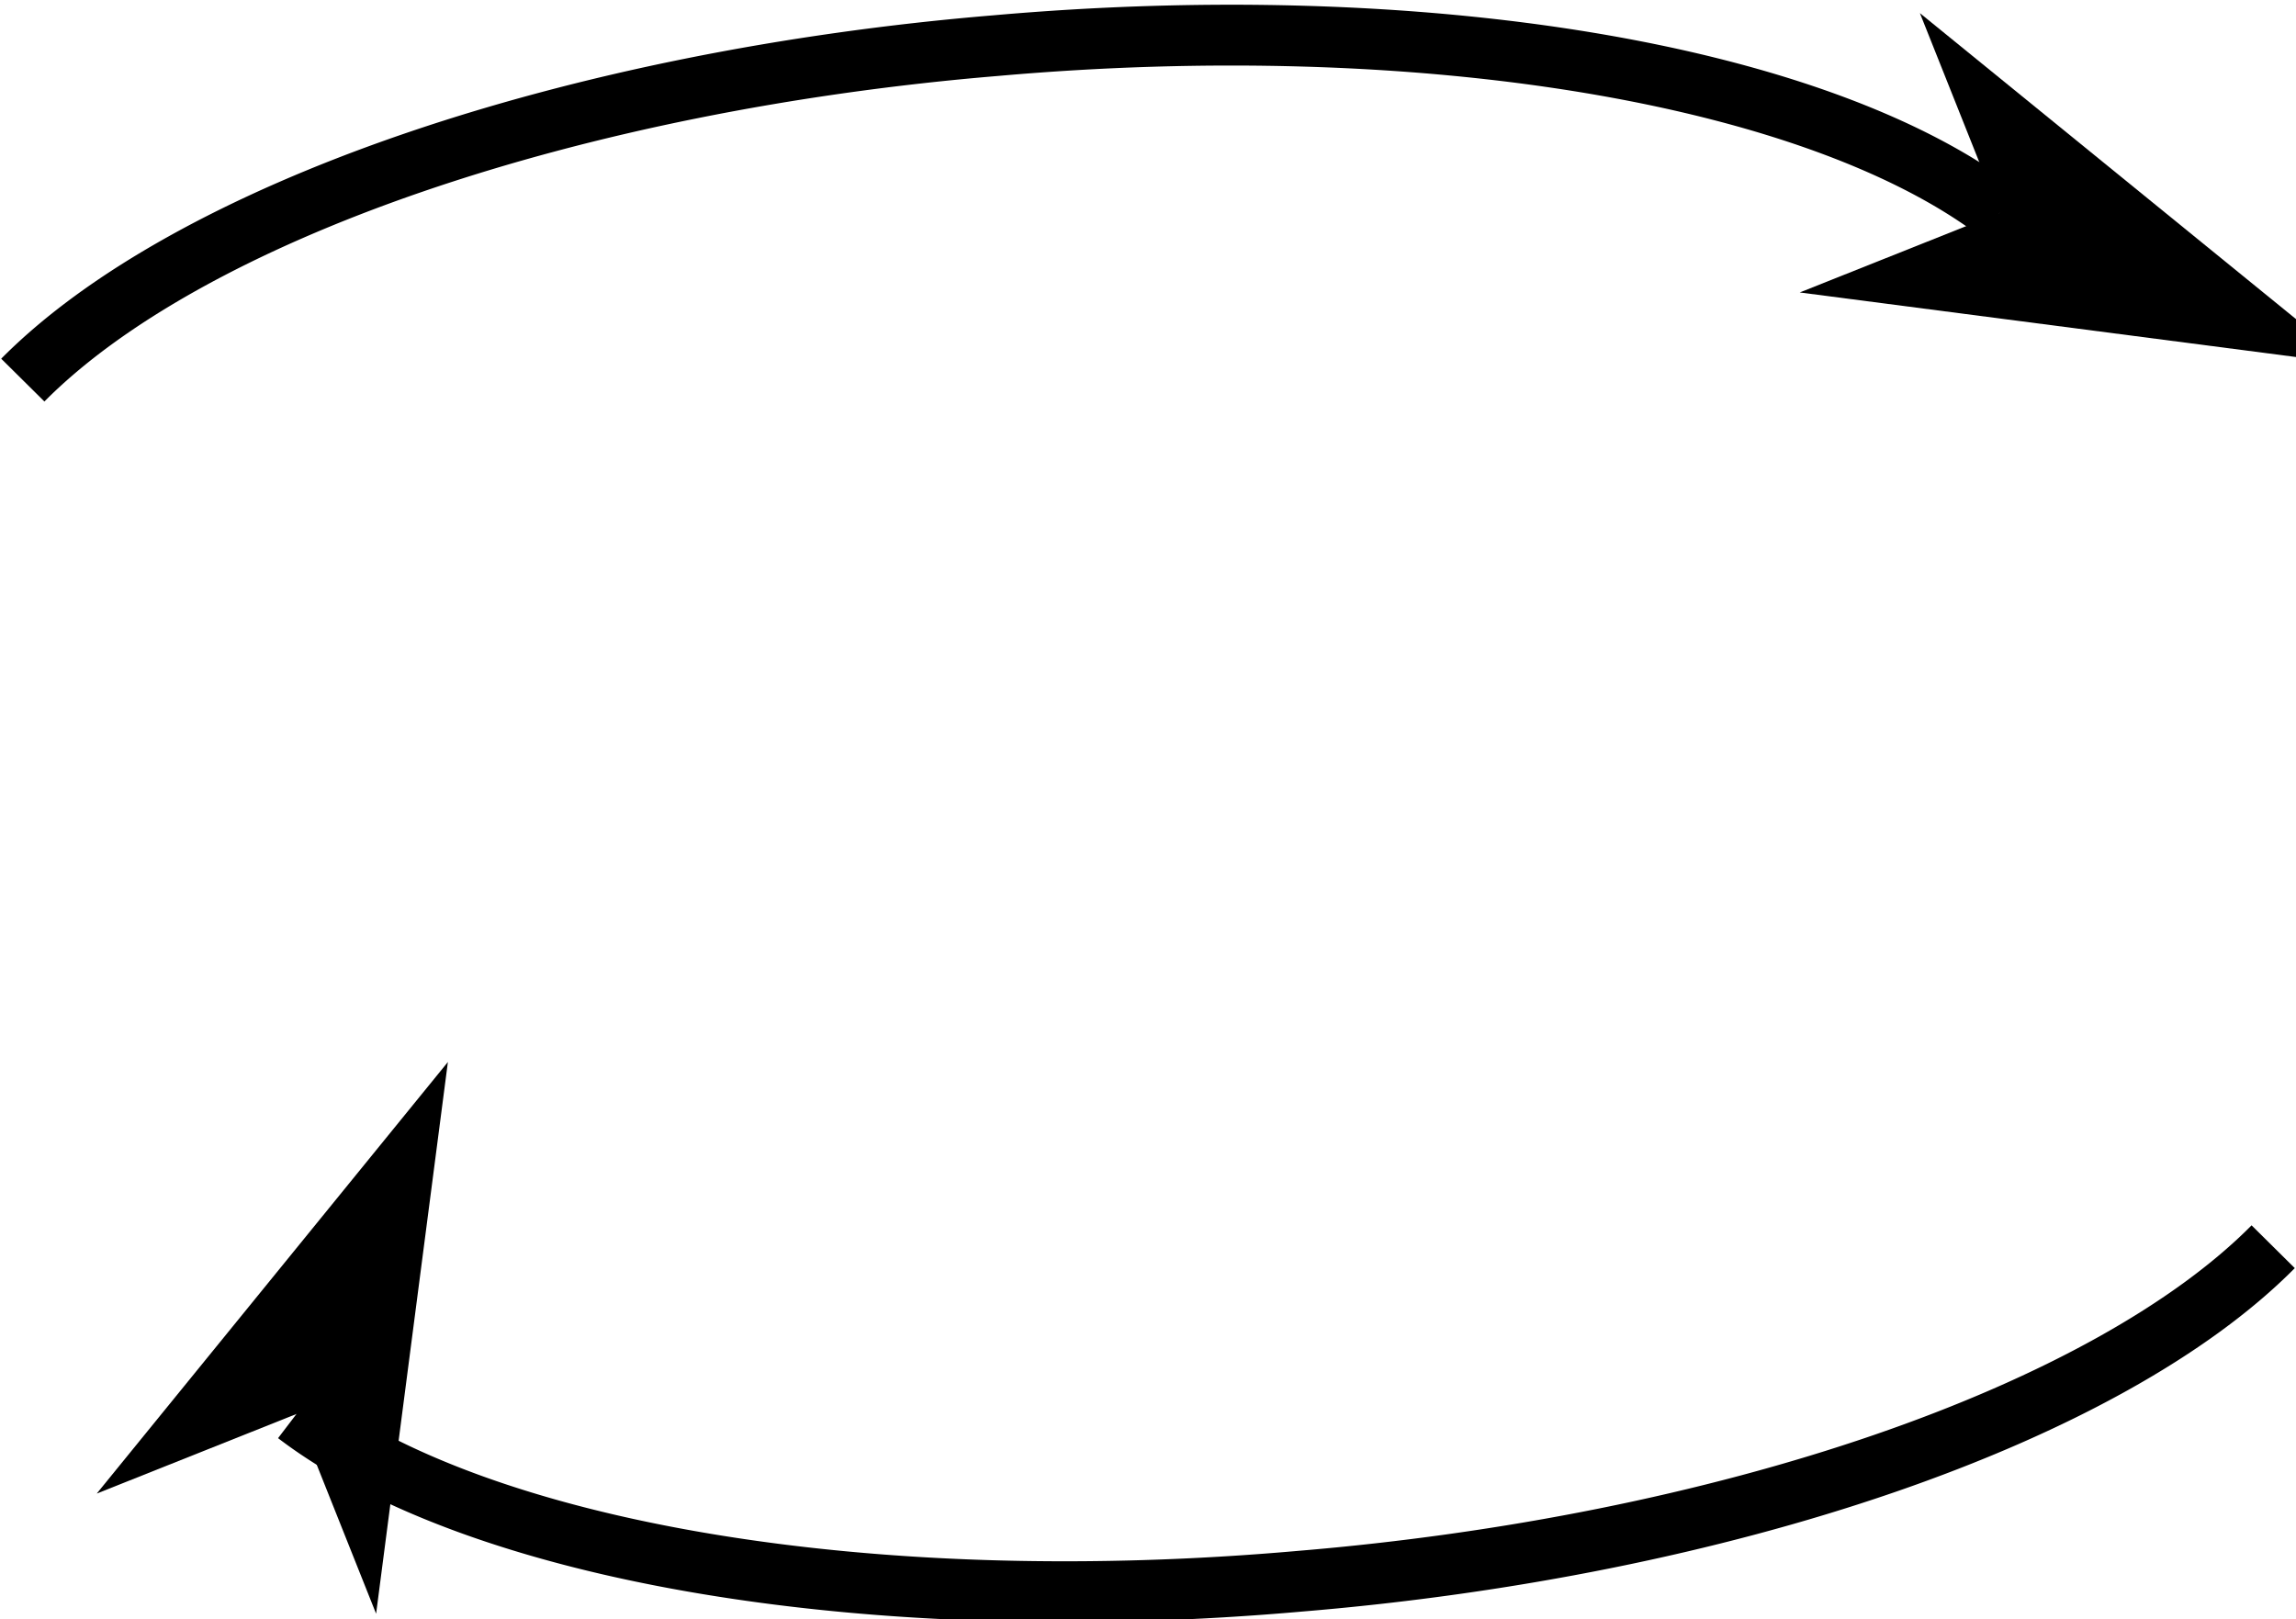 <svg xmlns="http://www.w3.org/2000/svg" xml:space="preserve" viewBox="0 0 30.2 21.3"><defs><marker id="a" markerHeight="1" markerWidth="1" orient="auto-start-reverse" overflow="visible" preserveAspectRatio="xMidYMid" refX="0" refY="0" viewBox="0 0 1 1"><path fill="context-stroke" fill-rule="evenodd" d="m0 0-2.5 2.5L6.3 0l-8.8-2.5Z"/></marker></defs><g fill="none" stroke="#000" stroke-linejoin="round" stroke-miterlimit="2.3" stroke-width=".8" marker-end="url(#a)" transform="translate(-74.1 -87.5)"><path d="M74.4 92.5a14.2 5.6-5.2 0 1 12.8-4.4 14.2 5.6-5.2 0 1 13.2 2.2"/><path d="M104 103.9a5.6 14.2 84.8 0 1-12.8 4.4 5.6 14.2 84.8 0 1-13.2-2.2"/></g></svg>